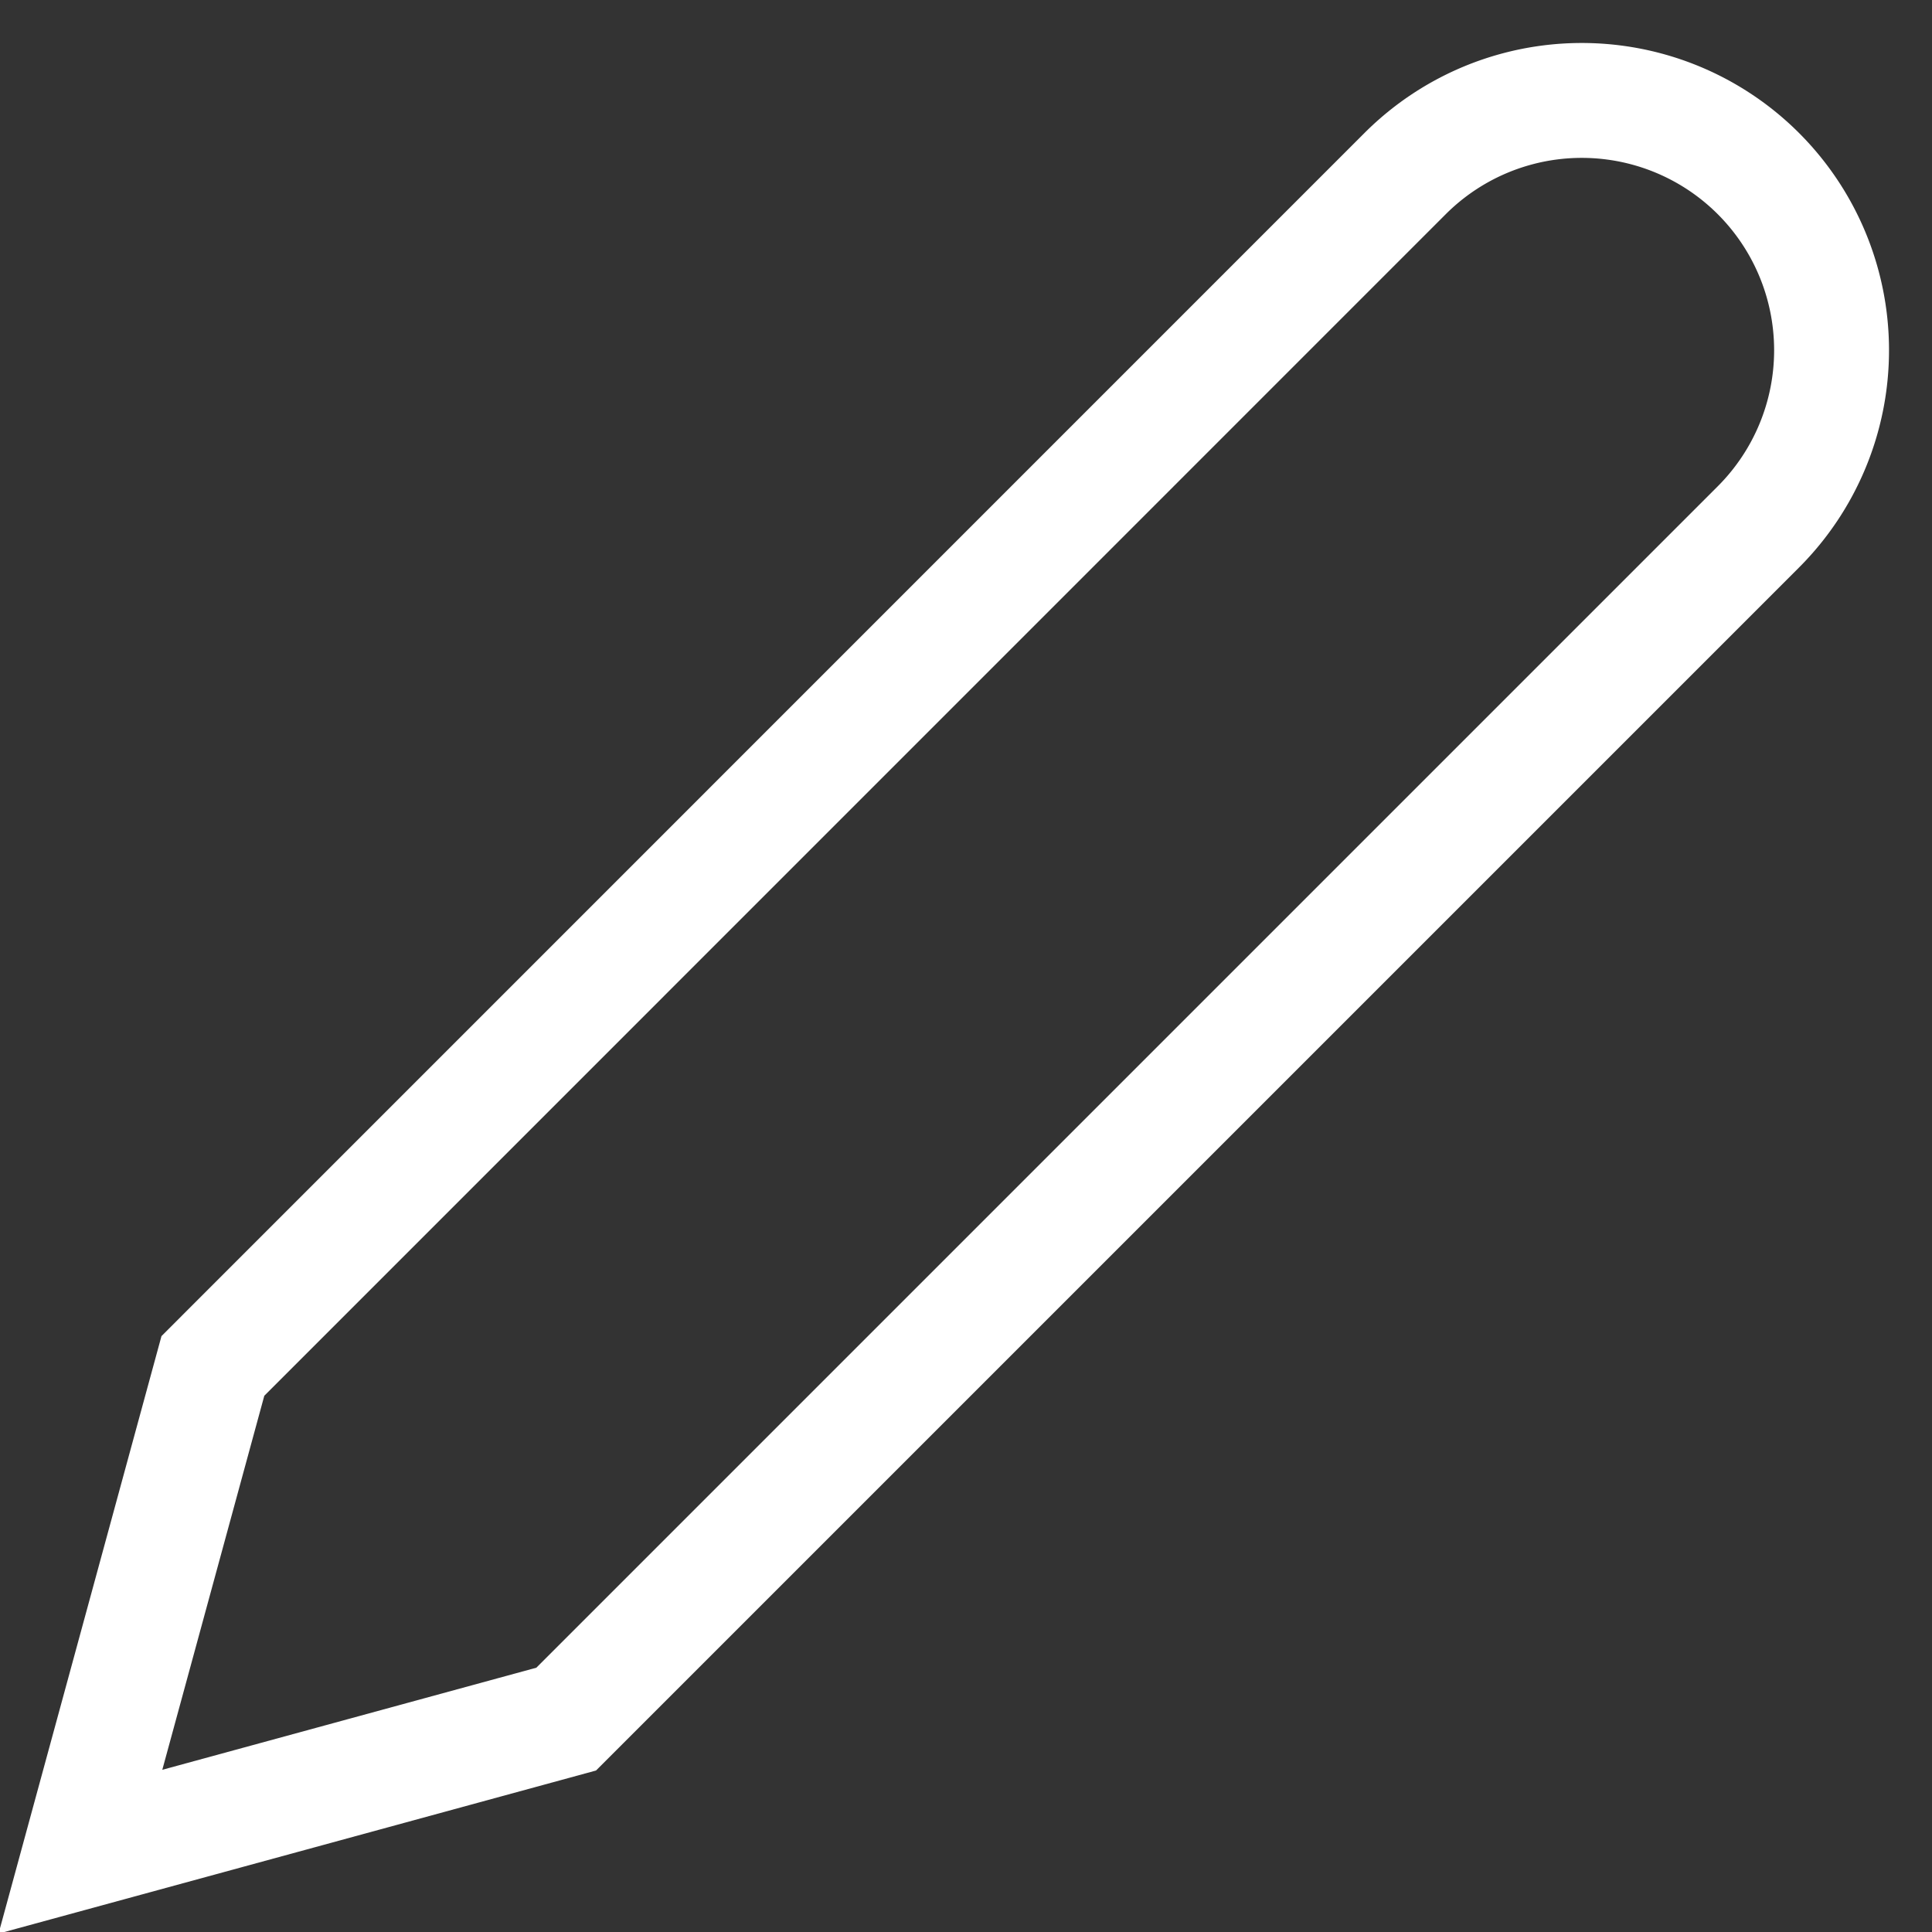 <svg xmlns="http://www.w3.org/2000/svg" width="16.816" height="16.816" viewBox="0 0 16.816 16.816">
  <rect x="0" y="0" width="16.816" height="16.816" fill="#333333" stroke="none"/>
  <path id="Icon_feather-edit-2" data-name="Icon feather-edit-2" d="M14.53,3.894a2.174,2.174,0,1,1,3.075,3.075L7.228,17.346,3,18.5l1.153-4.228Z" transform="translate(-2.3 -2.383)" fill="none" stroke="#fff" strokeLinecap="round" strokeLinejoin="round" strokeWidth="1.4"/>
</svg>
